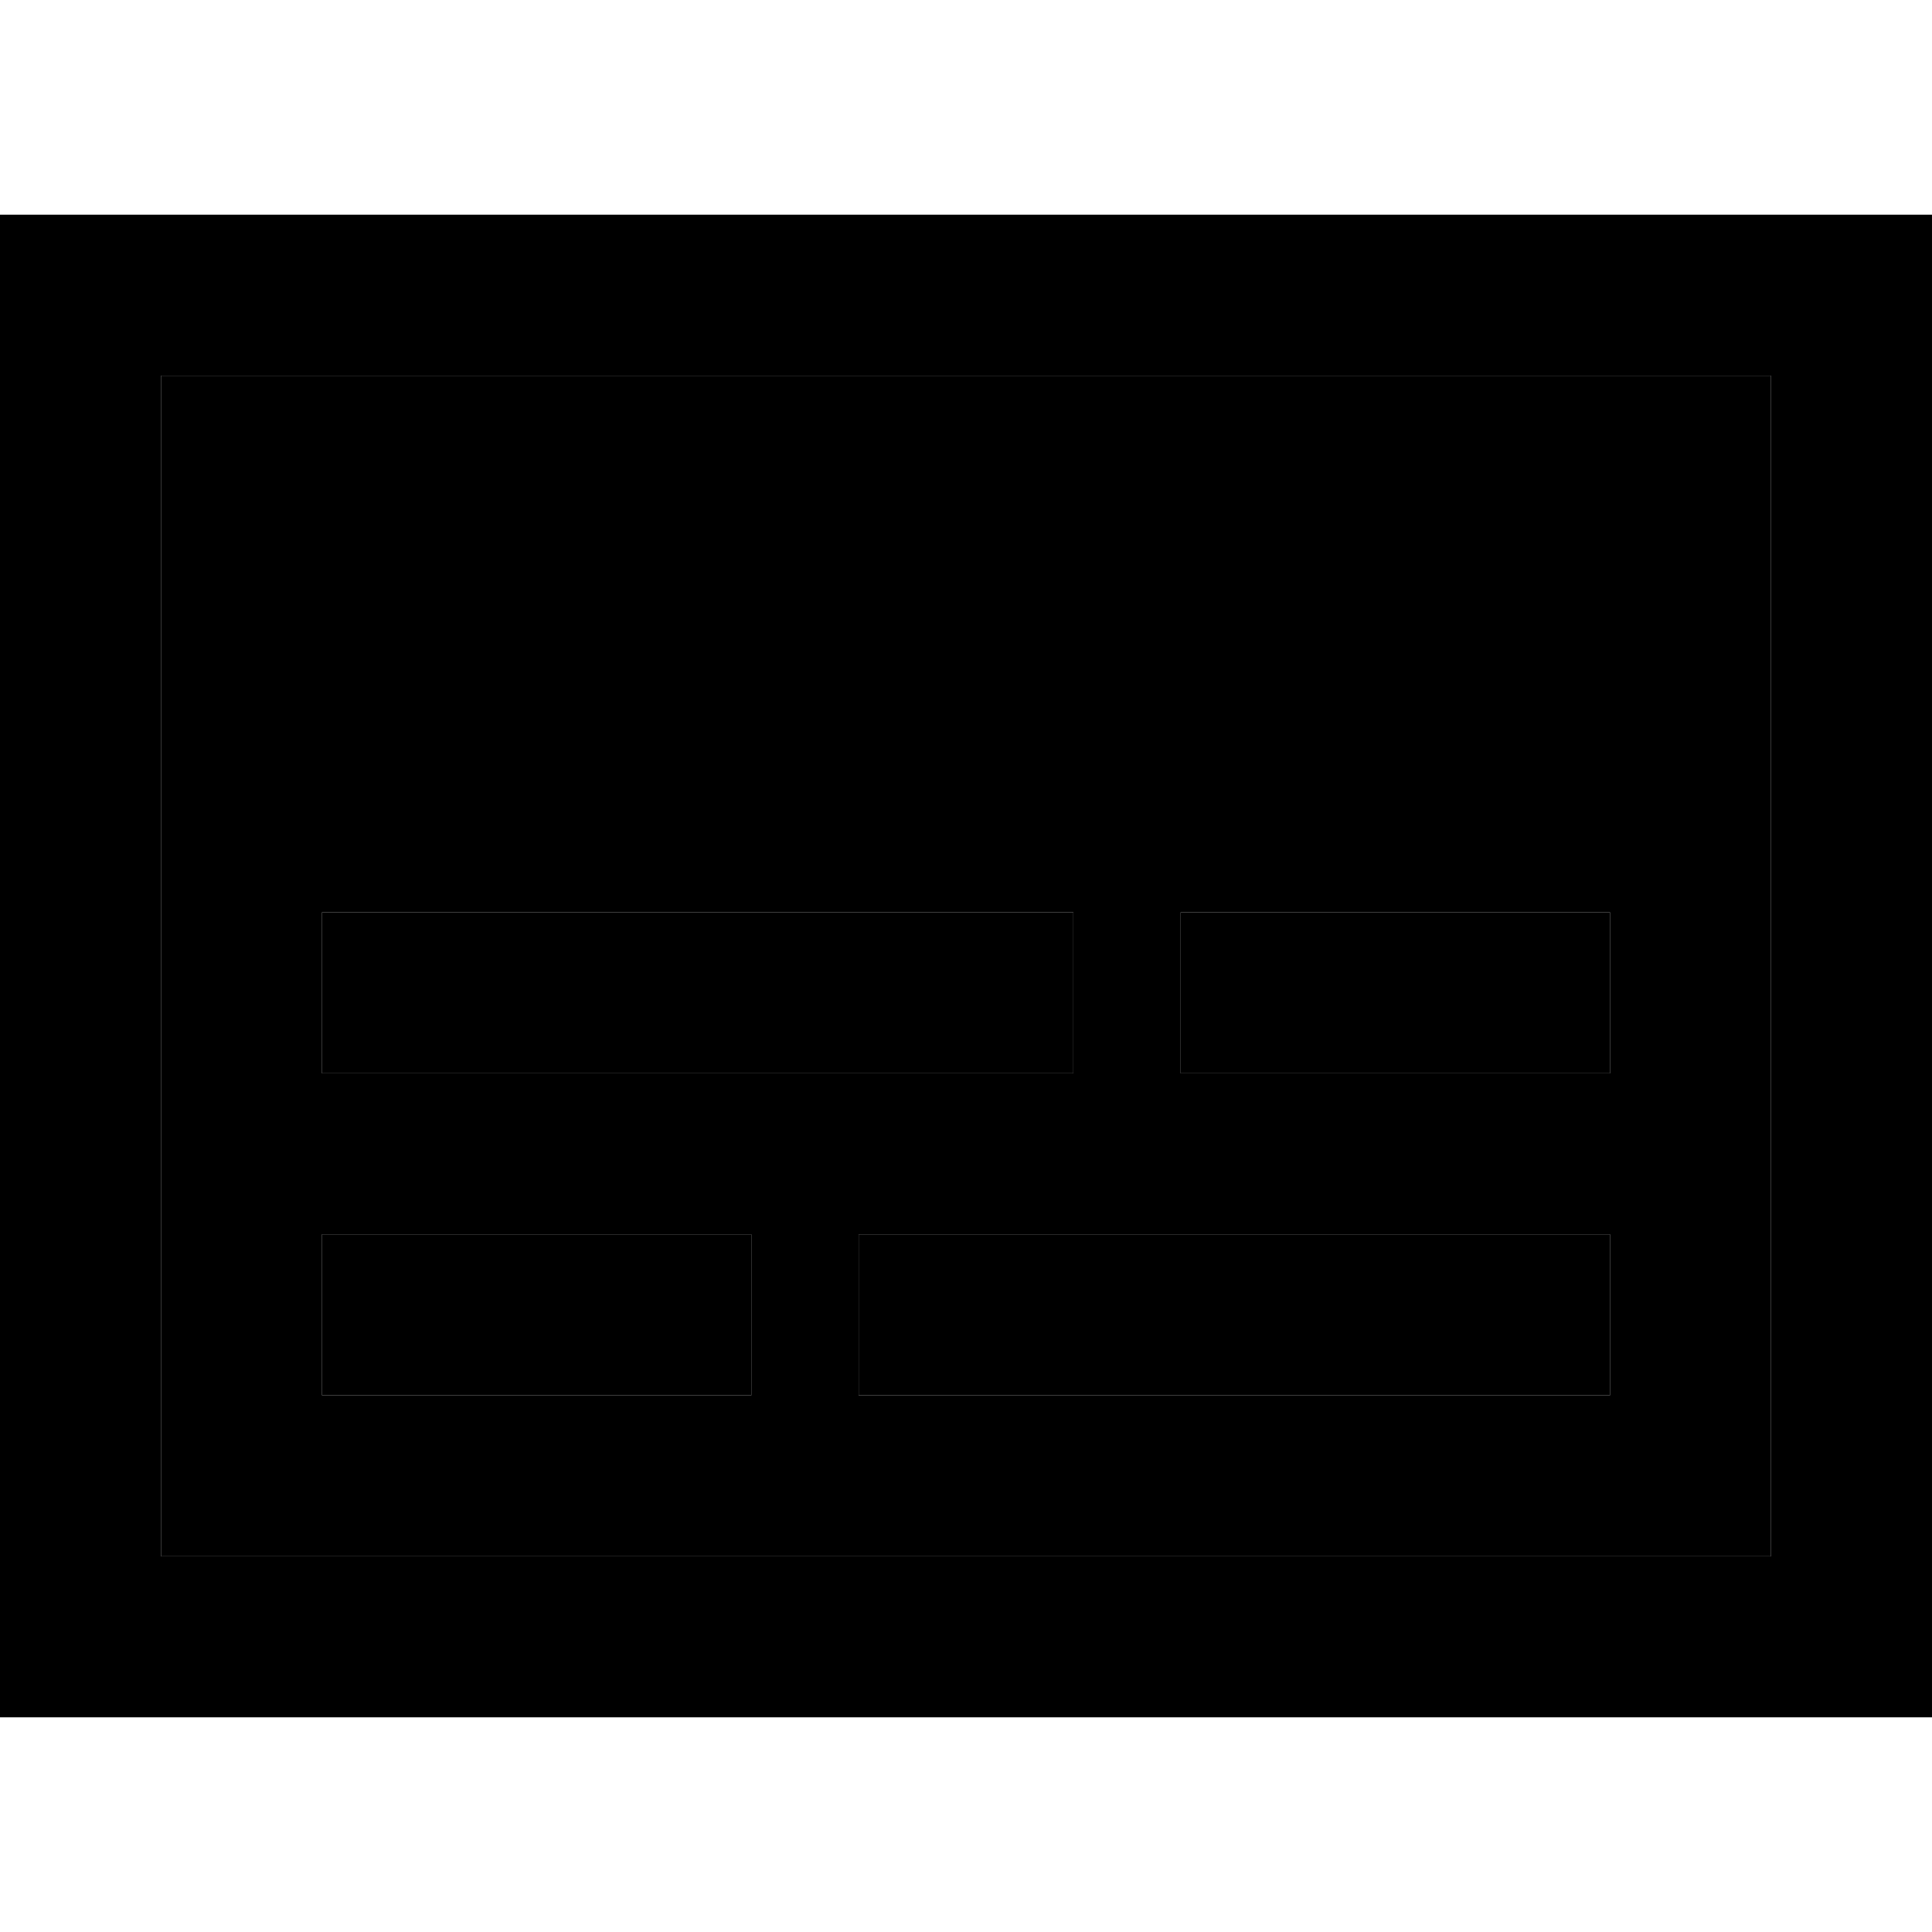 <svg xmlns="http://www.w3.org/2000/svg" width="24" height="24" viewBox="0 0 576 512"><path class="pr-icon-duotone-secondary" d="M48 80l480 0 0 352L48 432 48 80zM96 240l0 48 24 0 176 0 24 0 0-48-24 0-176 0-24 0zm0 96l0 48 24 0 80 0 24 0 0-48-24 0-80 0-24 0zm160 0l0 48 24 0 176 0 24 0 0-48-24 0-176 0-24 0zm96-96l0 48 24 0 80 0 24 0 0-48-24 0-80 0-24 0z"/><path class="pr-icon-duotone-primary" d="M48 80l0 352 480 0 0-352L48 80zM0 32l48 0 480 0 48 0 0 48 0 352 0 48-48 0L48 480 0 480l0-48L0 80 0 32zM120 240l176 0 24 0 0 48-24 0-176 0-24 0 0-48 24 0zm256 0l80 0 24 0 0 48-24 0-80 0-24 0 0-48 24 0zM120 336l80 0 24 0 0 48-24 0-80 0-24 0 0-48 24 0zm160 0l176 0 24 0 0 48-24 0-176 0-24 0 0-48 24 0z"/></svg>